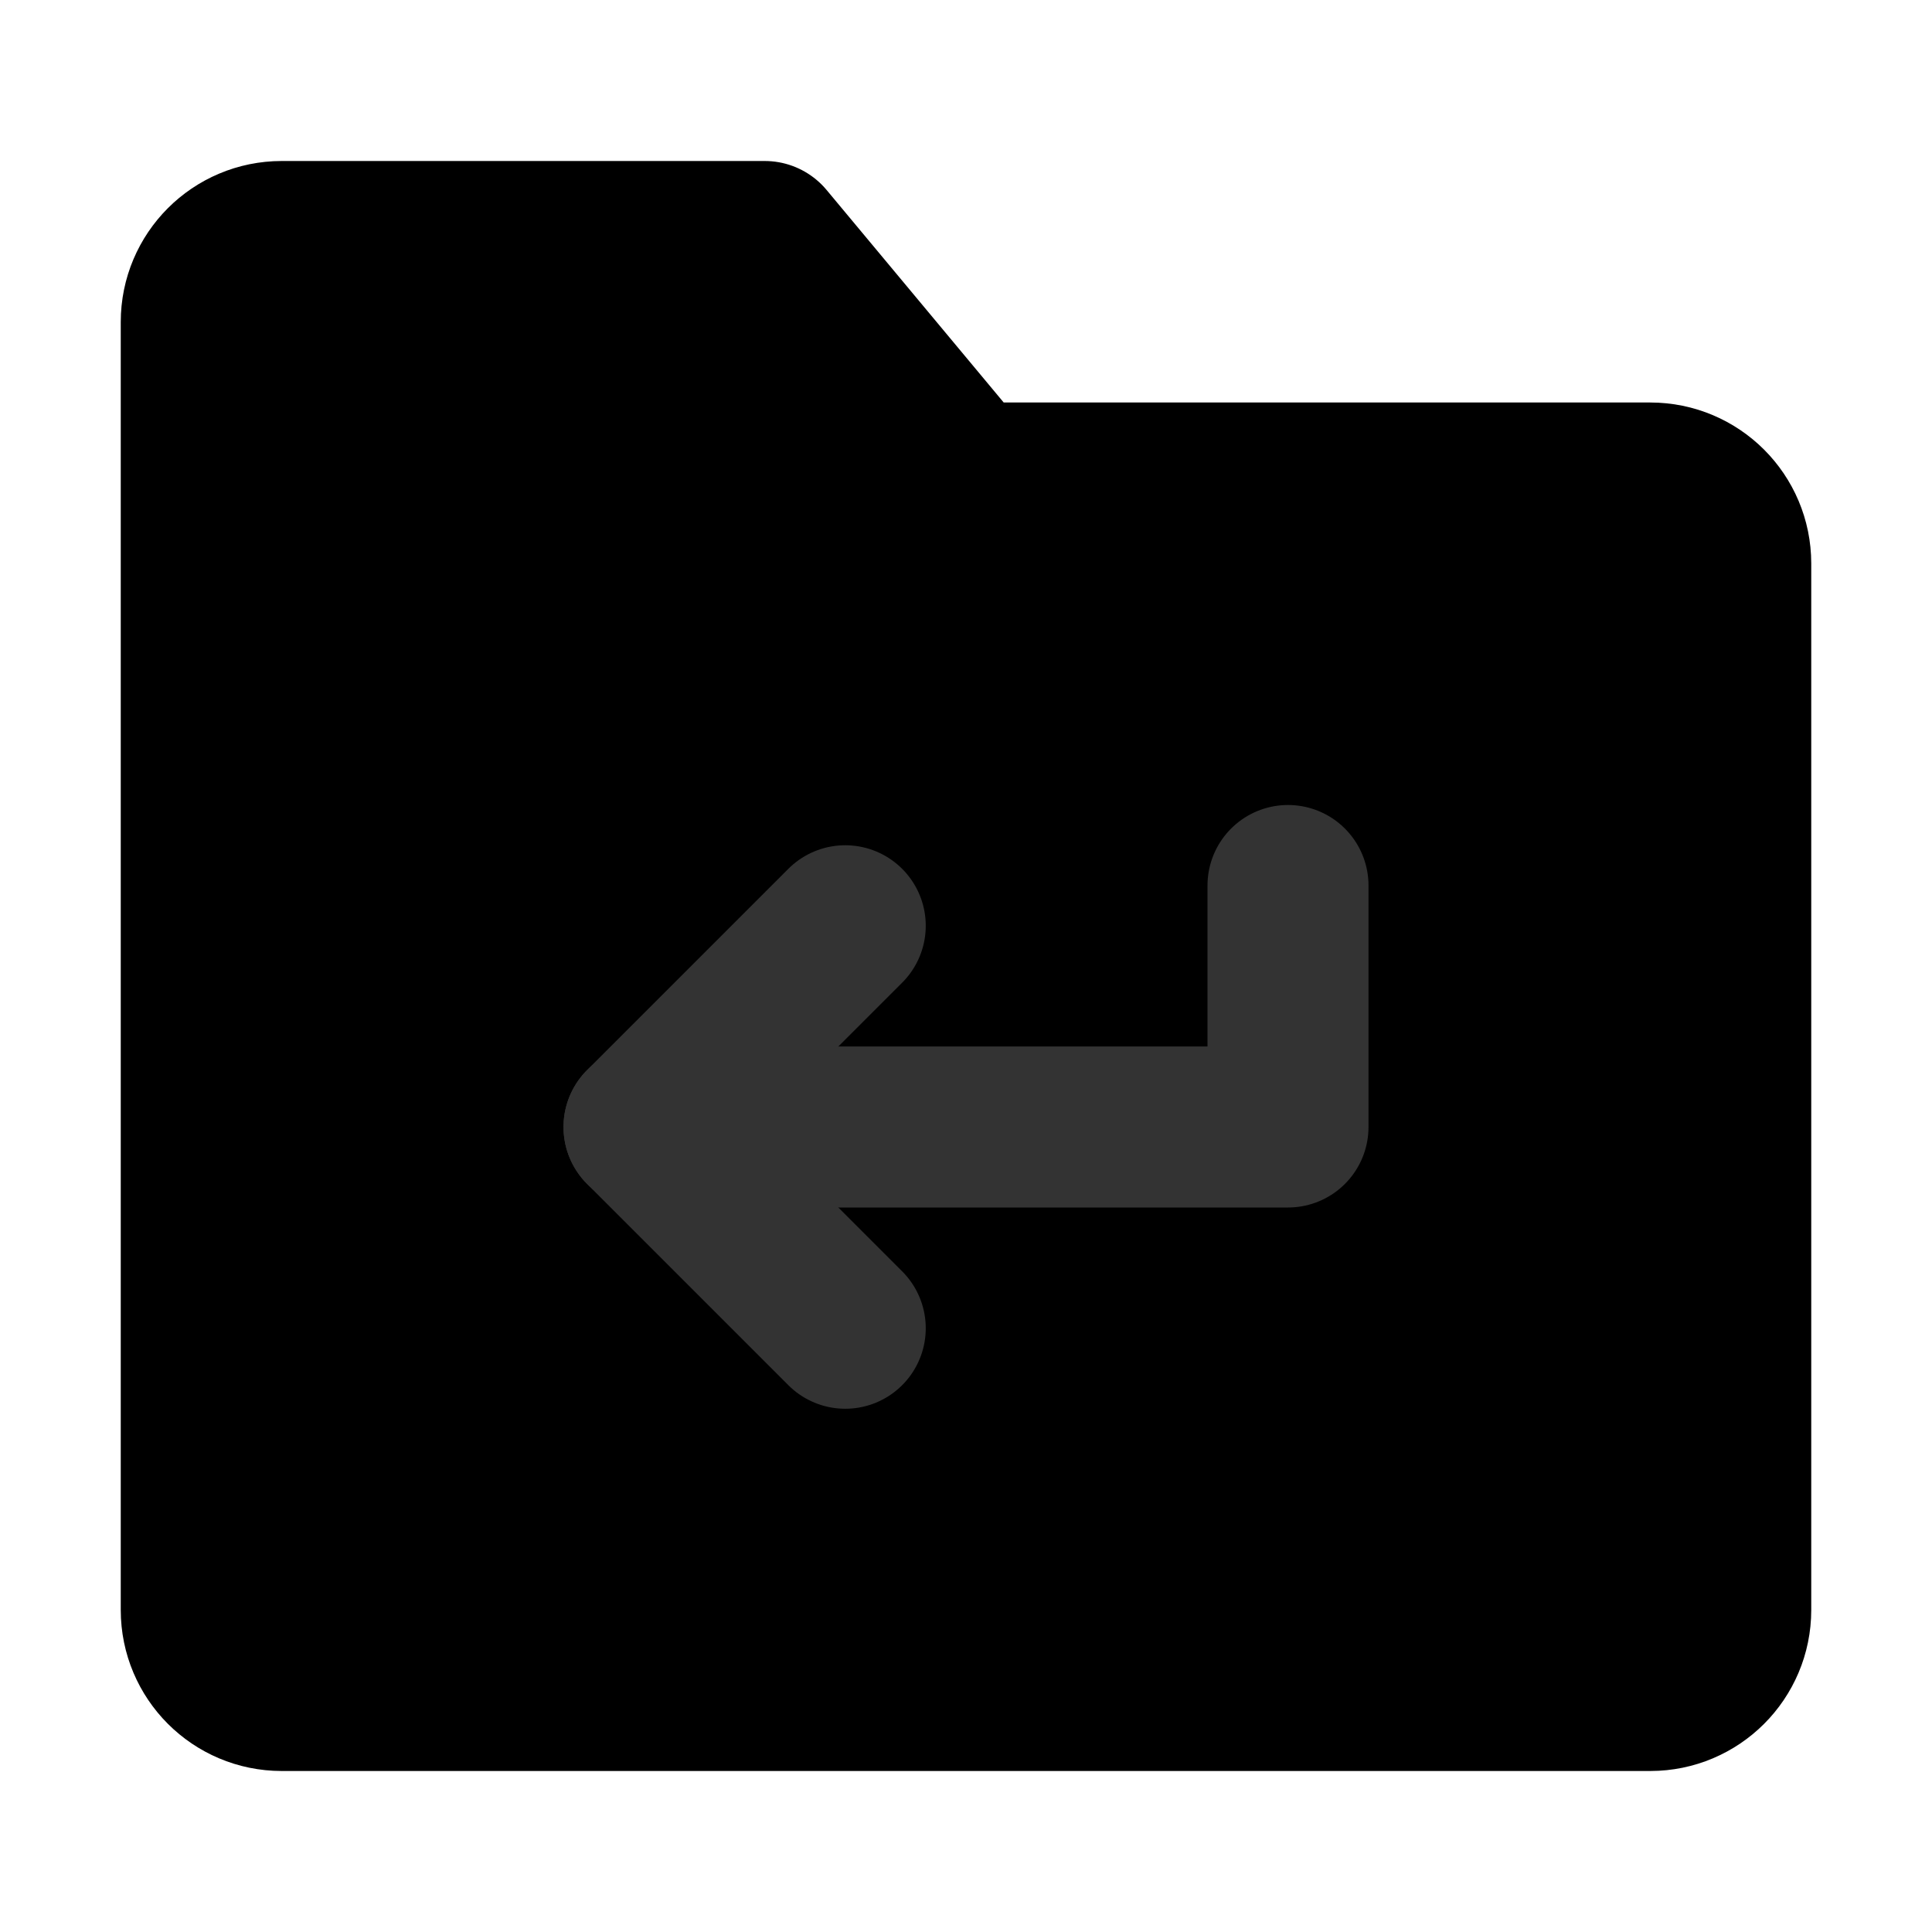 <svg width="48" height="48" viewBox="0 0 48 48" fill="none" xmlns="http://www.w3.org/2000/svg">
<path d="M5 8C5 6.895 5.895 6 7 6H19L24 12H41C42.105 12 43 12.895 43 14V40C43 41.105 42.105 42 41 42H7C5.895 42 5 41.105 5 40V8Z" fill="null" stroke="black" stroke-width="4" stroke-linejoin="round"/>
<path d="M21 23L16 28L21 33" stroke="#333" stroke-width="4" stroke-linecap="round" stroke-linejoin="round"/>
<path d="M16 28H32V22" stroke="#333" stroke-width="4" stroke-linecap="round" stroke-linejoin="round"/>
</svg>
